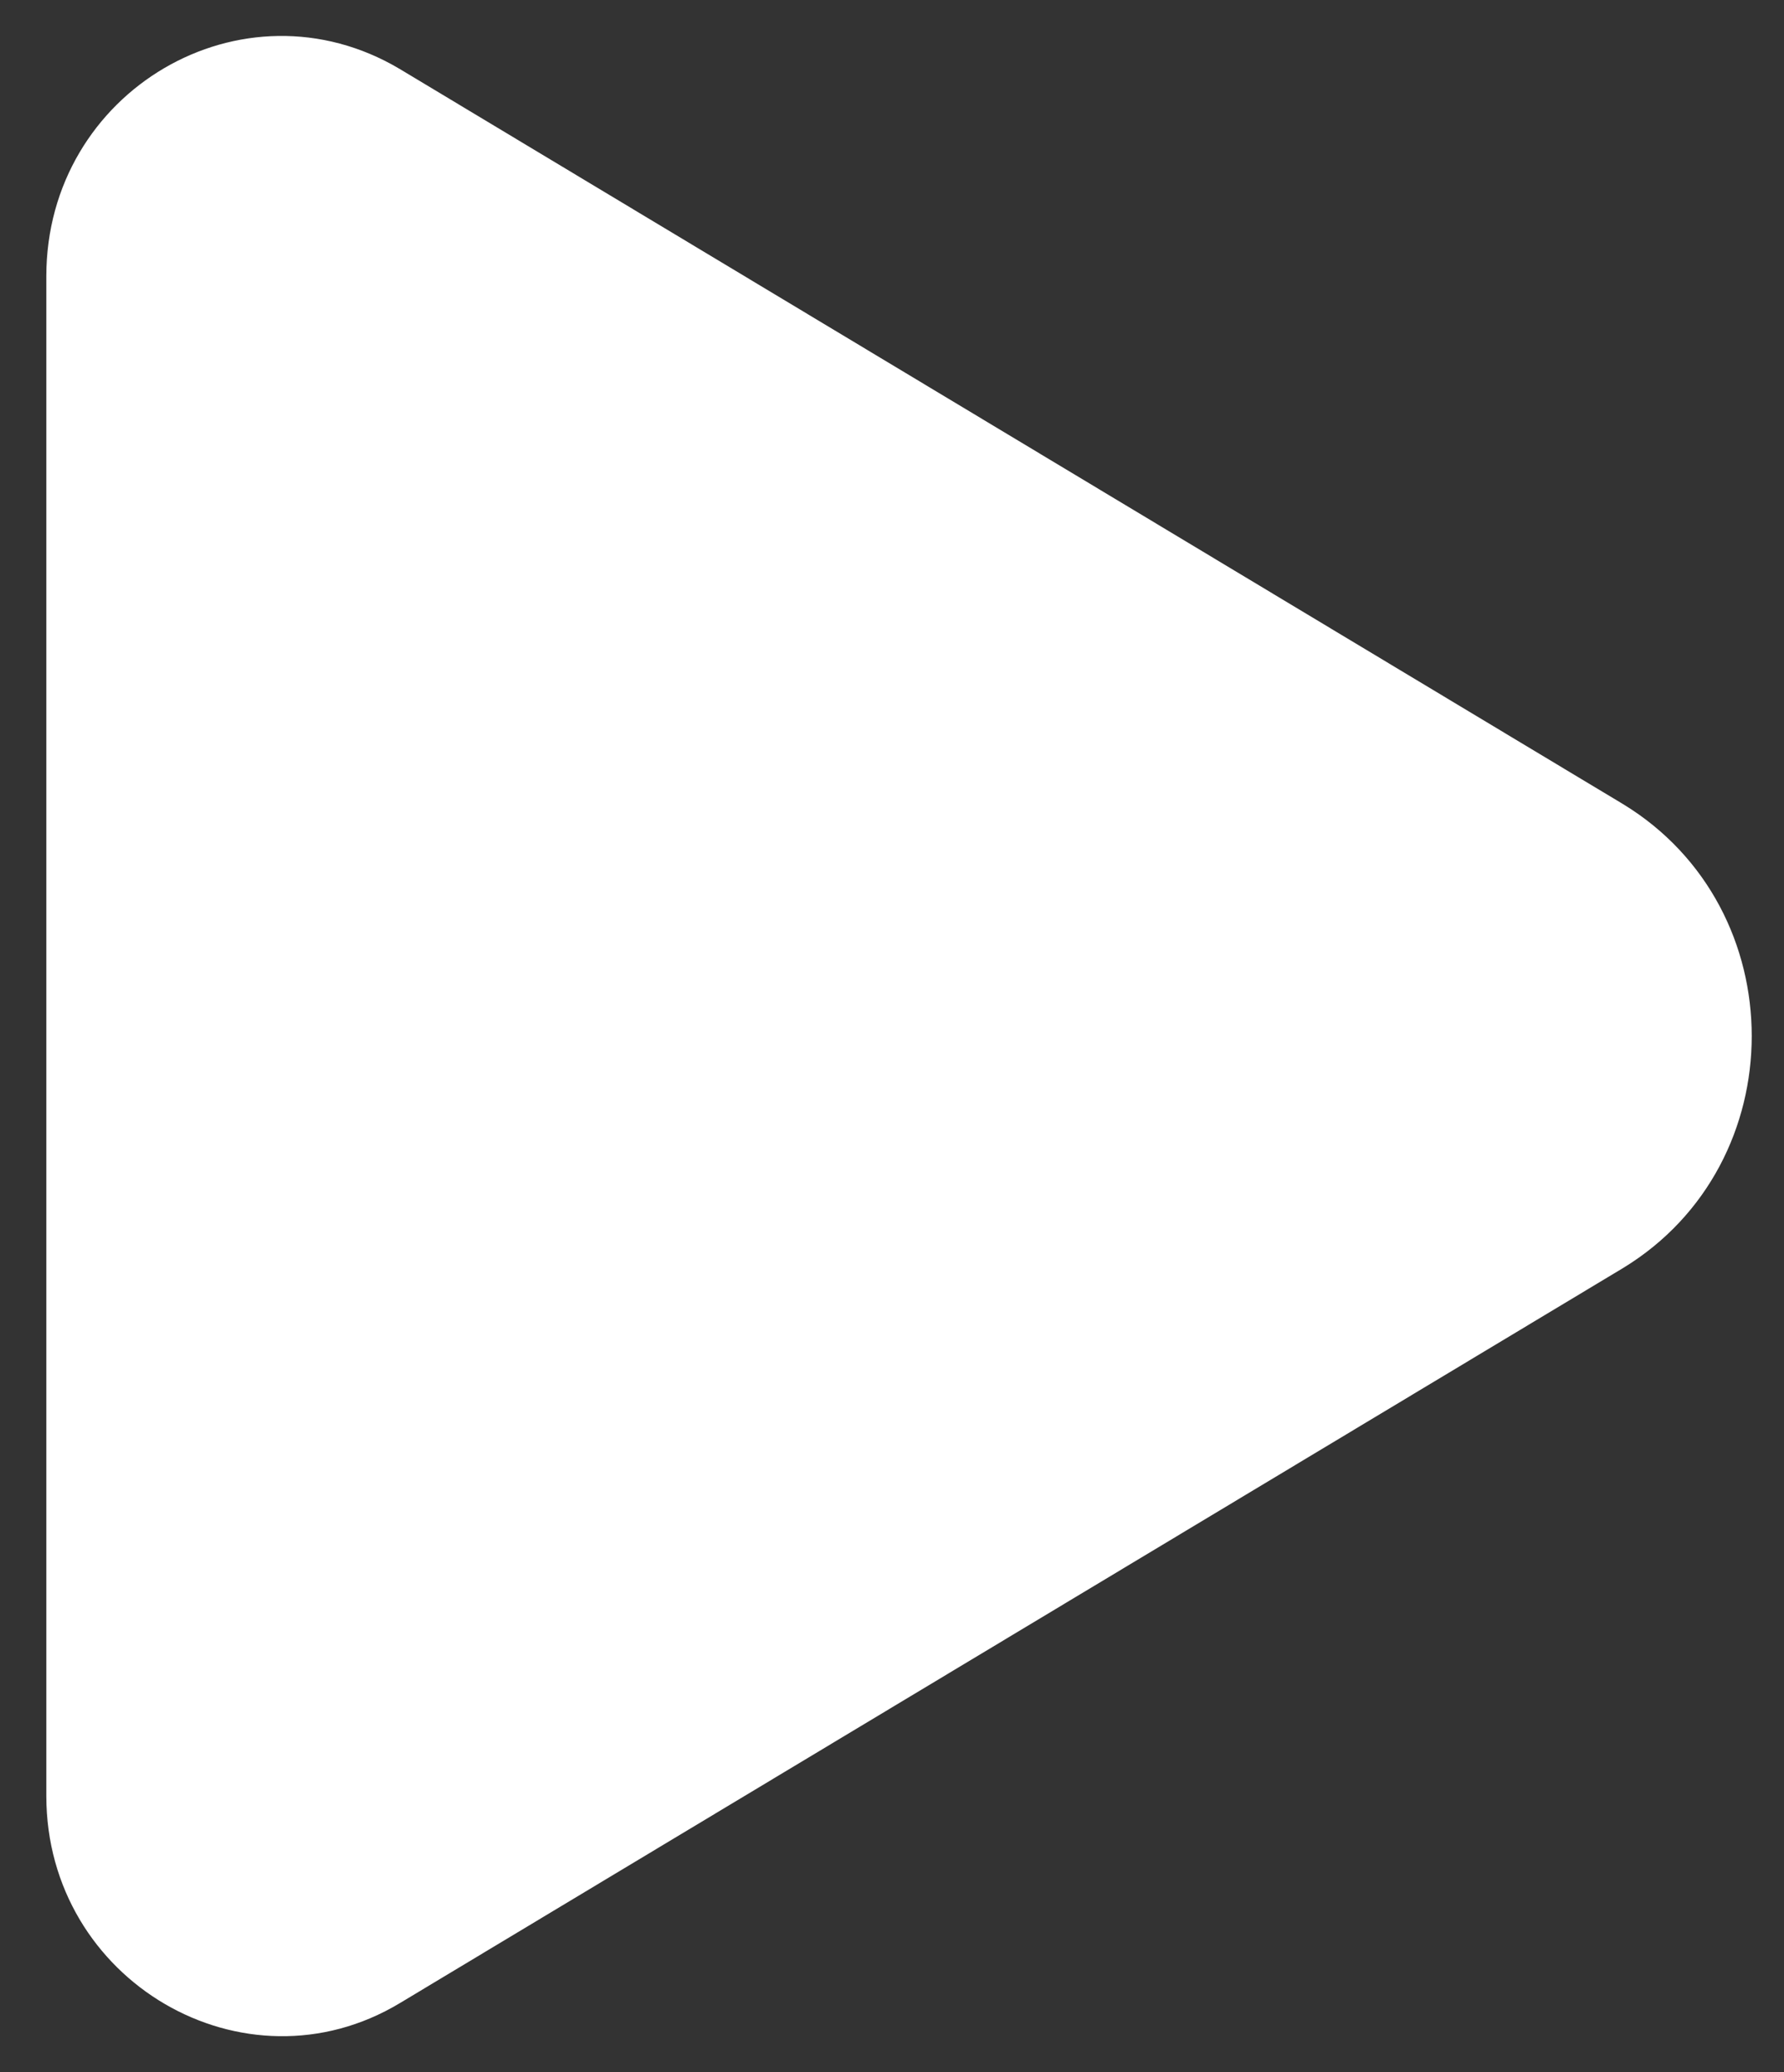 <svg xmlns="http://www.w3.org/2000/svg" width="31" height="36" viewBox="0 0 31 36" fill="none">
<rect x="0" y="0" width="31" height="36" fill="#333333" stroke="none"/>
<path d="M28.205 22.029L6.949 34.8C4.249 36.424 0.805 34.418 0.805 31.201V4.799C0.805 1.582 4.218 -0.424 6.949 1.2L28.205 13.971C31.184 15.787 31.184 20.213 28.205 22.029Z" fill="white"/>
</svg>